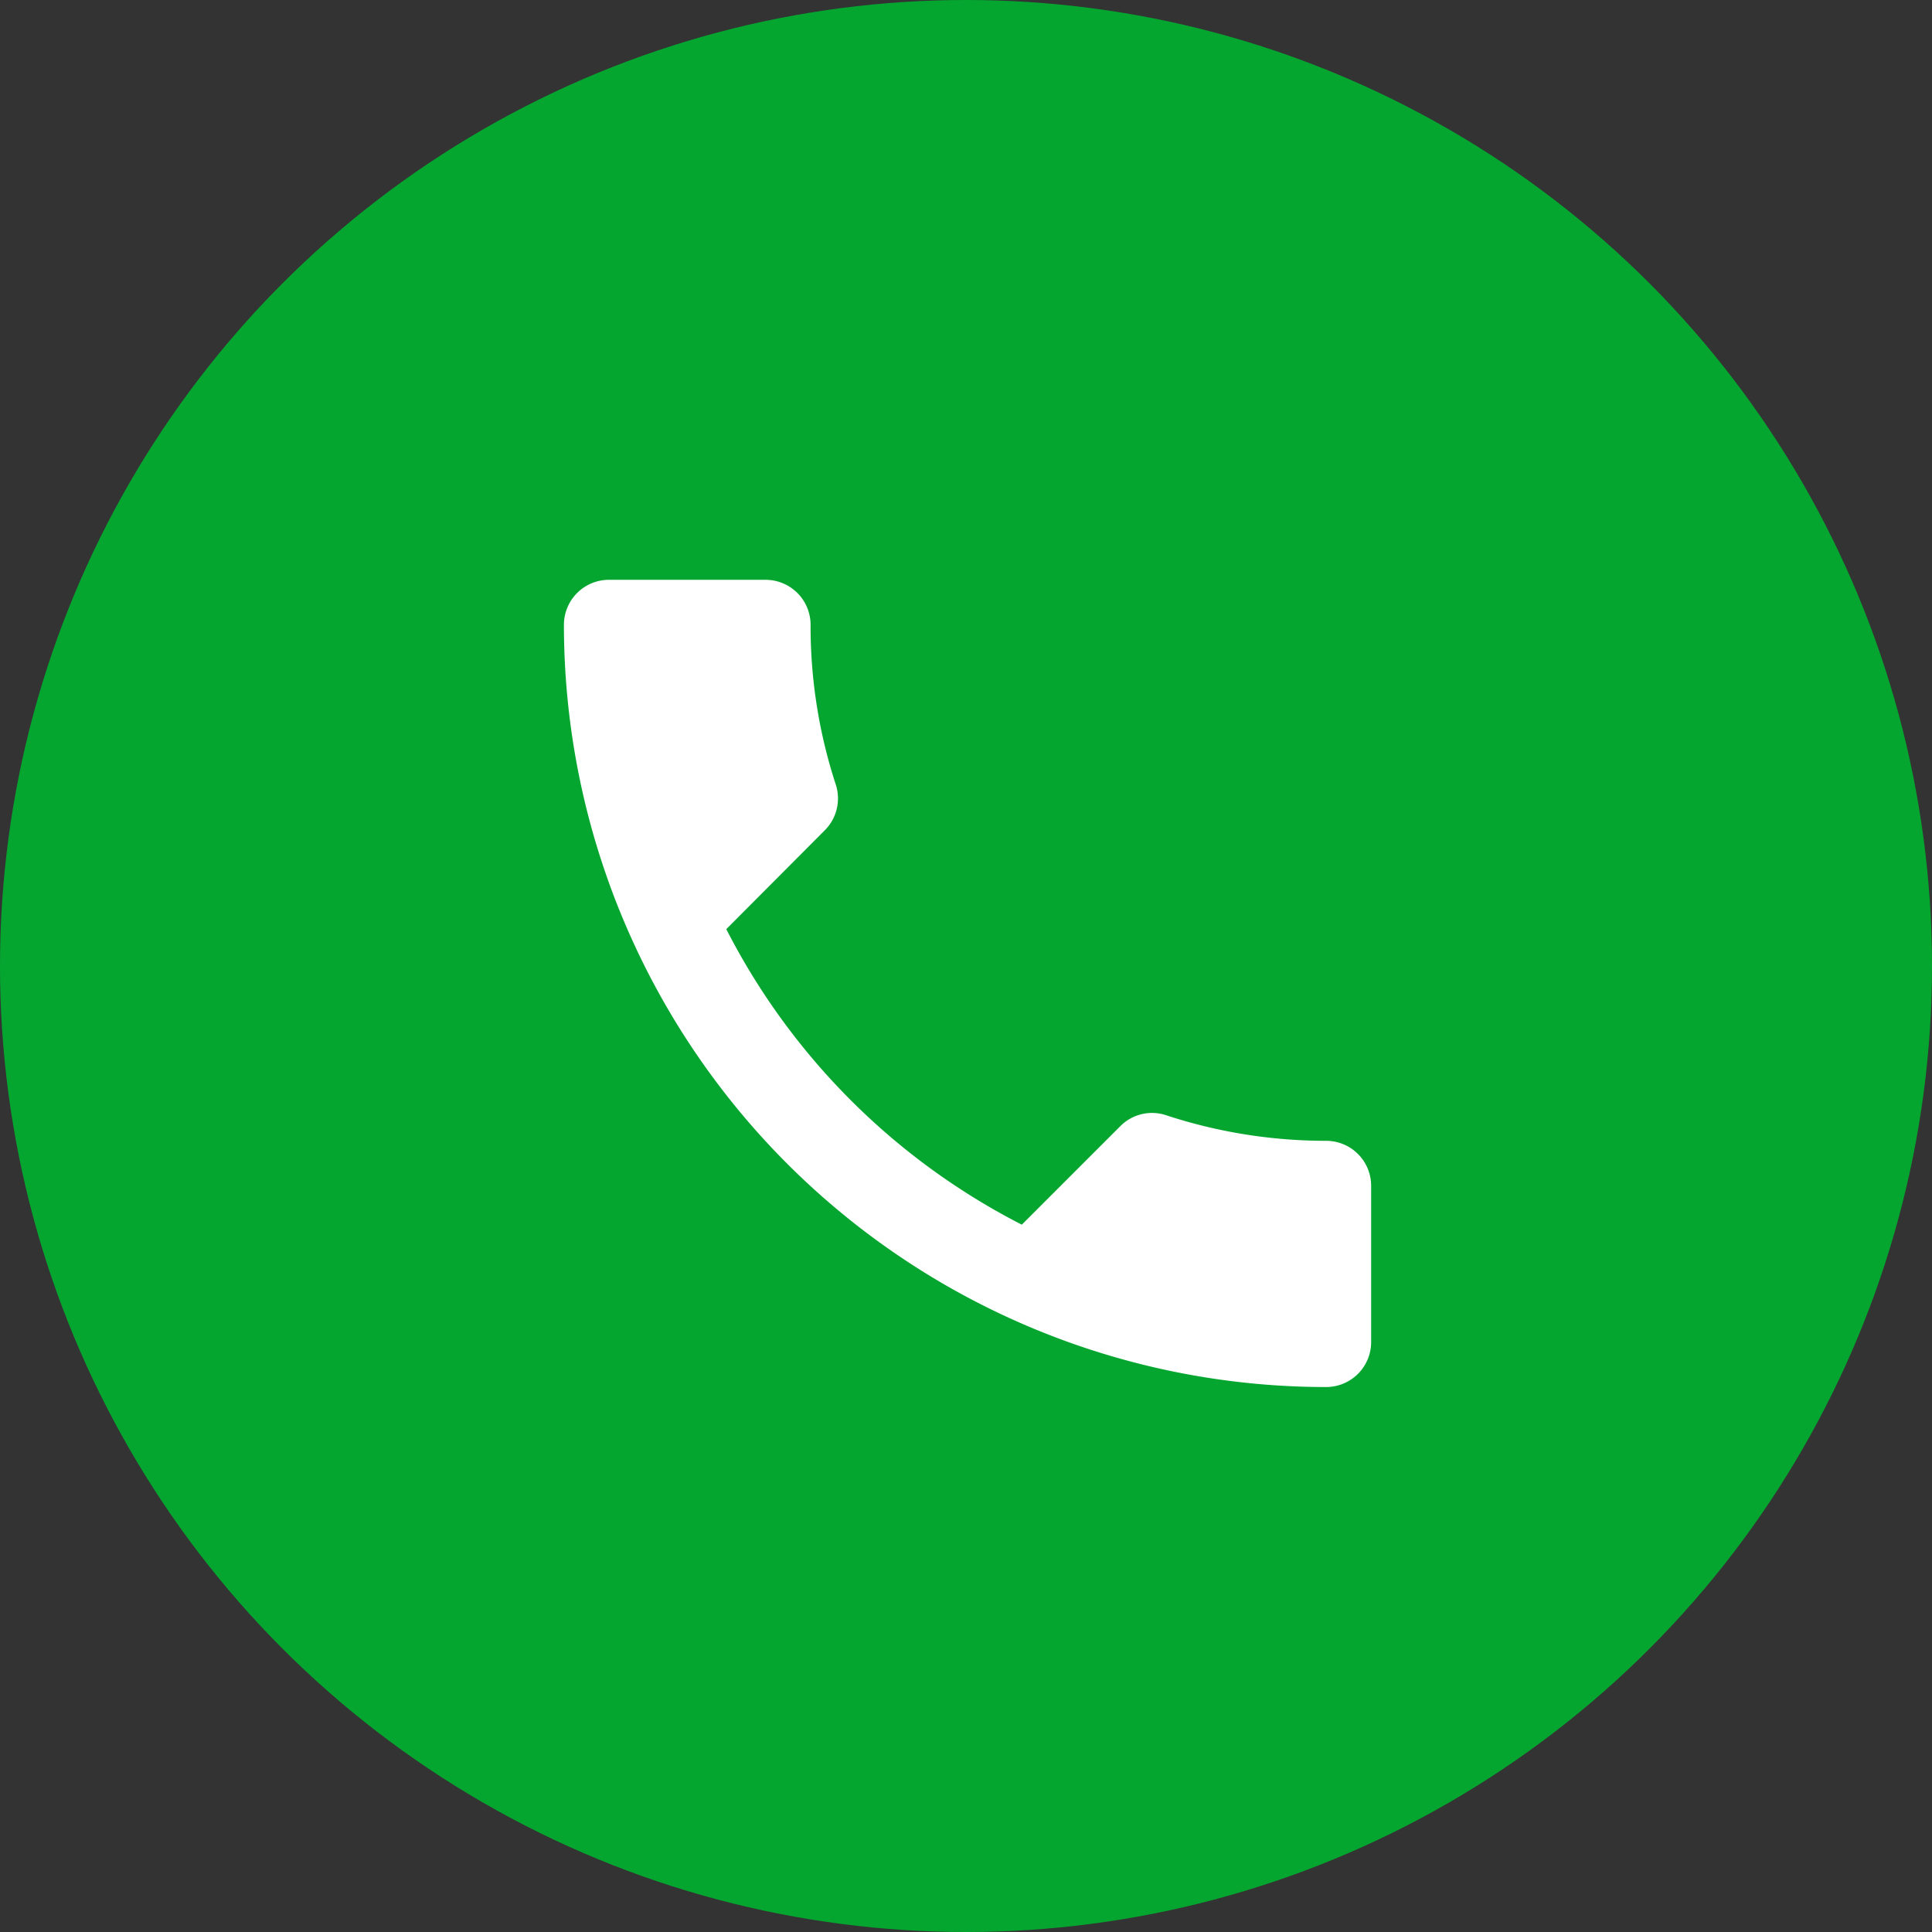 <svg id="call" xmlns="http://www.w3.org/2000/svg" width="27" height="27" viewBox="0 0 27 27">
  <rect x="0" y="0" width="27" height="27" fill="#333333" stroke="none"/>
  <circle id="Ellipse_178" data-name="Ellipse 178" cx="13.5" cy="13.5" r="13.5" fill="#04A62F"/>
  <path id="ic_call_24px" d="M5.269,7.882a9.494,9.494,0,0,0,4.13,4.13l1.379-1.379a.623.623,0,0,1,.639-.15,7.149,7.149,0,0,0,2.237.357.629.629,0,0,1,.627.627v2.187a.629.629,0,0,1-.627.627A10.654,10.654,0,0,1,3,3.627.629.629,0,0,1,3.627,3H5.82a.629.629,0,0,1,.627.627A7.12,7.12,0,0,0,6.8,5.864a.629.629,0,0,1-.157.639Z" transform="translate(4.881 5.103)" fill="#fff"/>
</svg>
